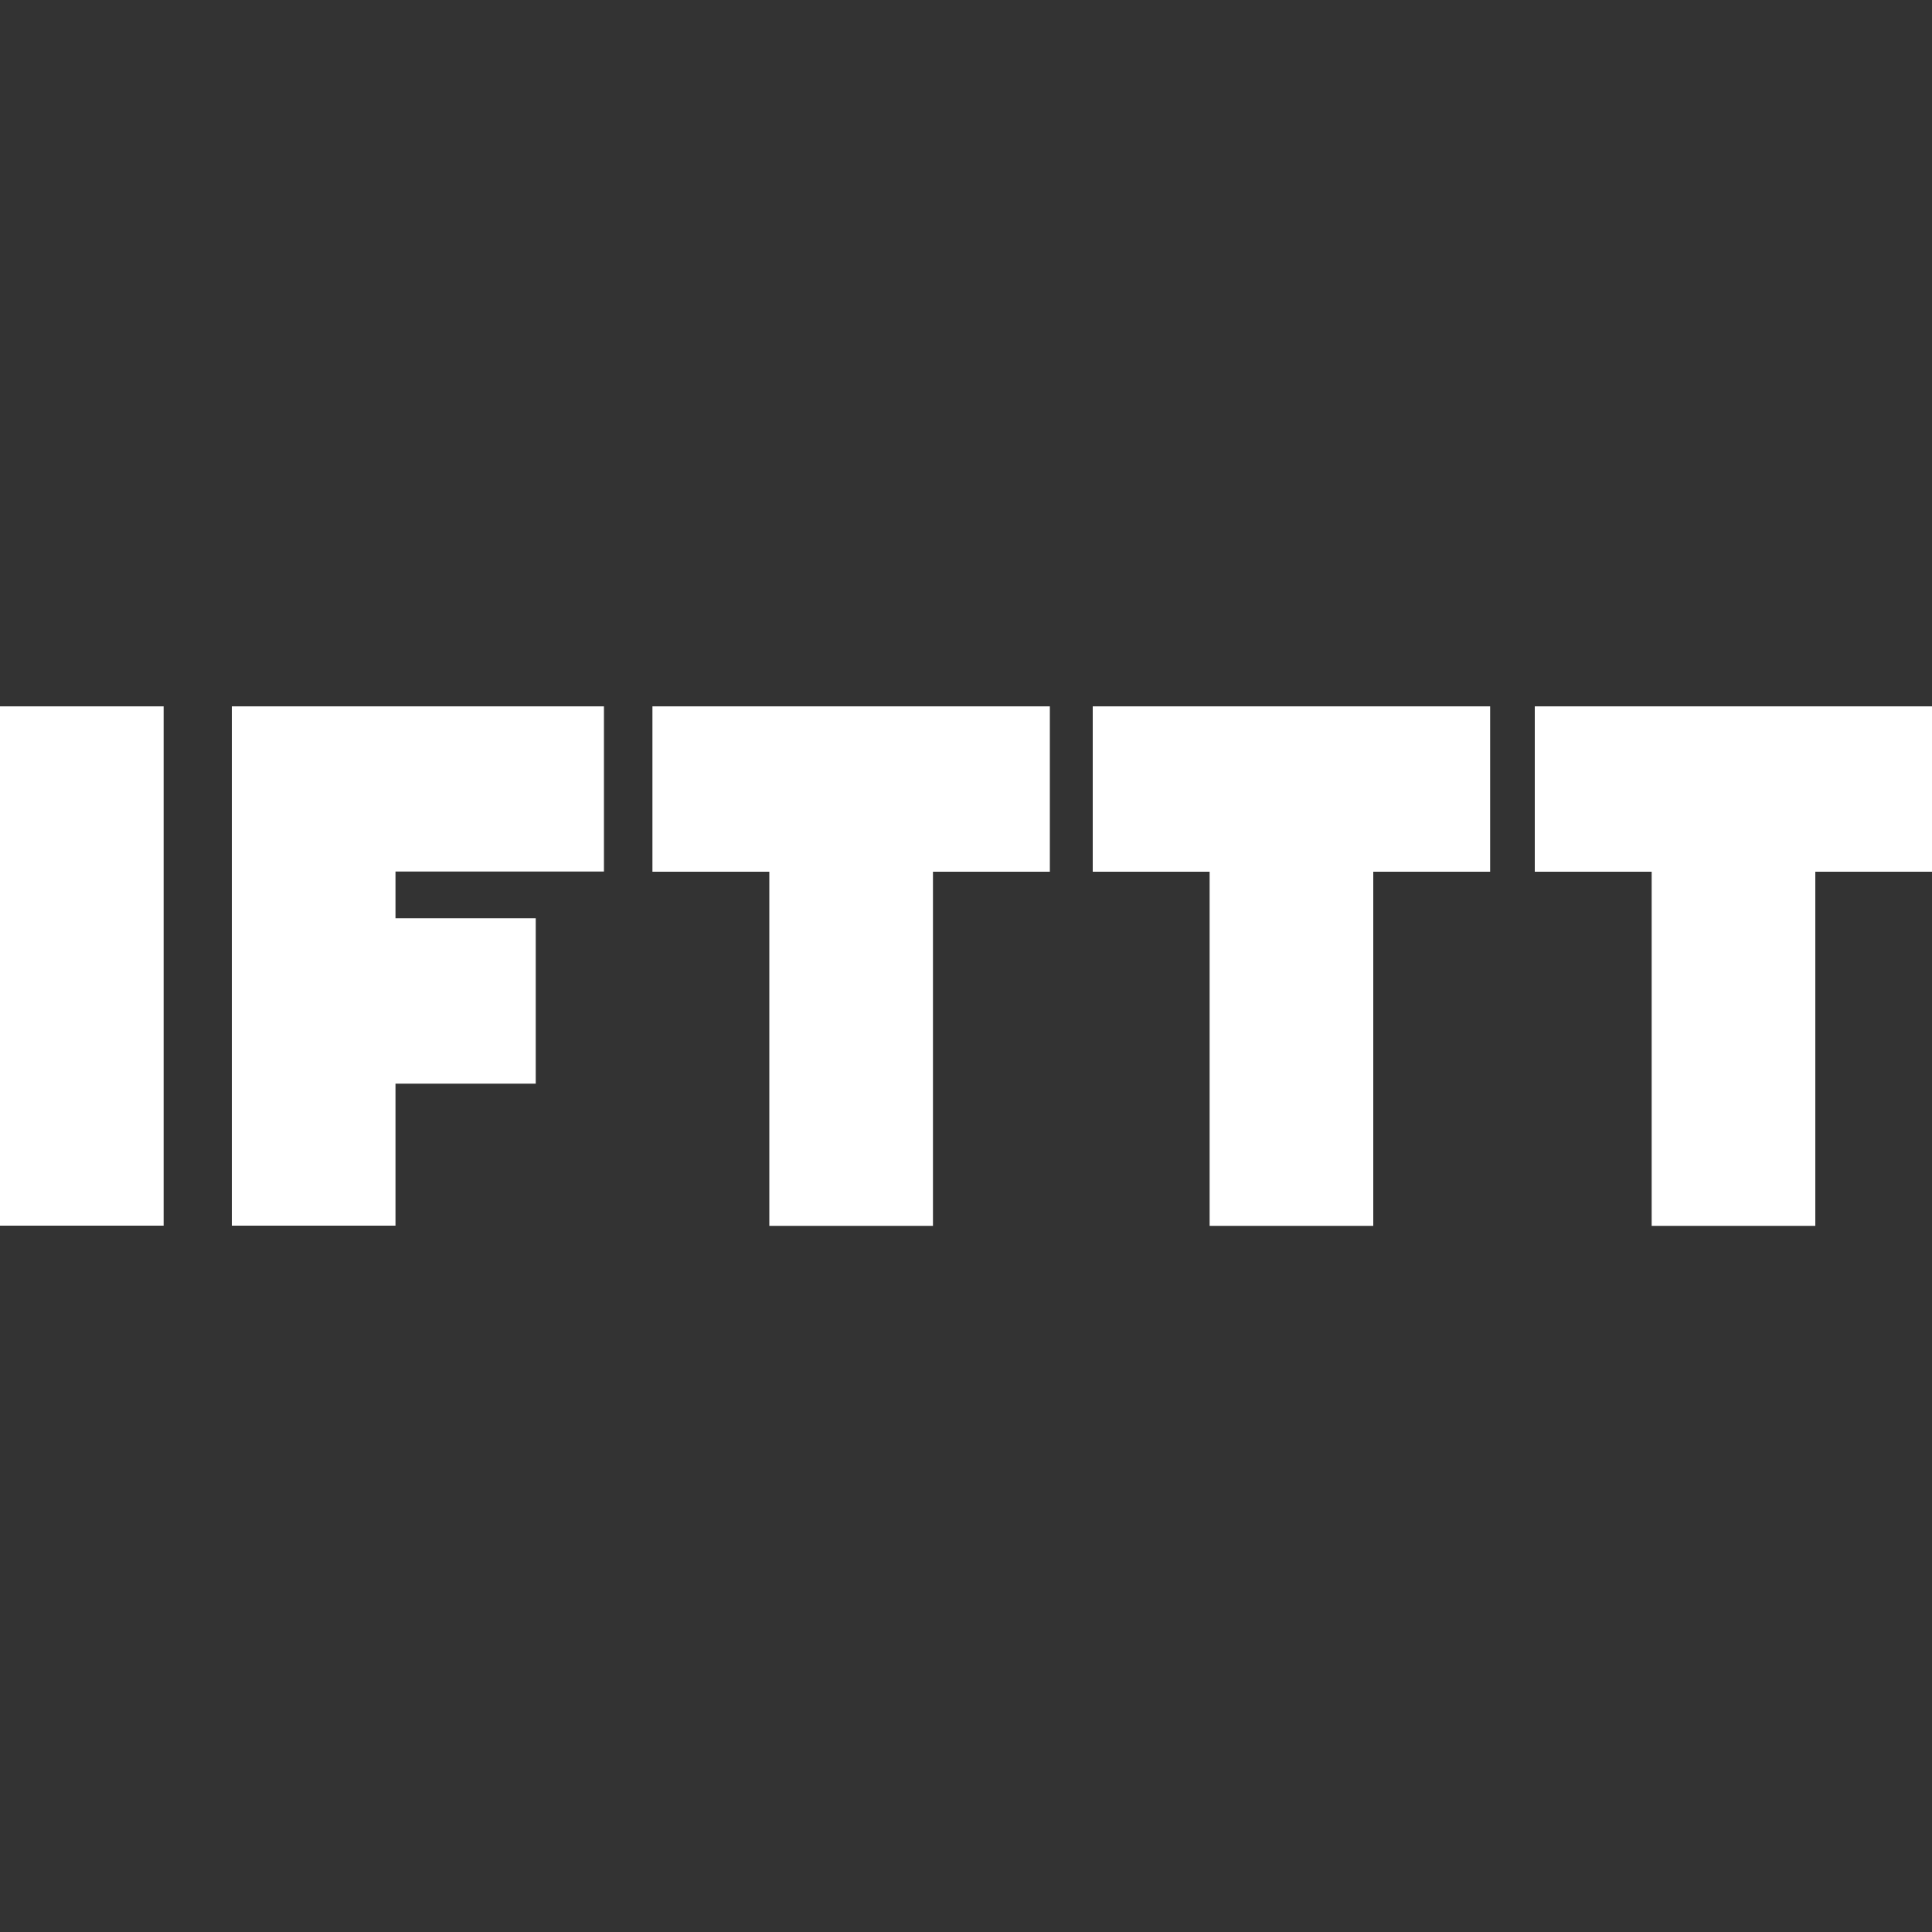 <?xml version="1.0" encoding="UTF-8"?><svg id="a" xmlns="http://www.w3.org/2000/svg" viewBox="0 0 100 100"><rect x="0" y="0" width="100" height="100" fill="#333333" stroke="none"/><path d="M0,36.56H8.47v26.88H0v-26.88H0Zm48.19,0h-14.42v8.56h6.05v18.33h8.47v-18.33h6.05v-8.56h-6.14Zm22.79,0h-14.42v8.56h6.05v18.33h8.47v-18.33h6.05v-8.56h-6.14Zm22.88,0h-14.42v8.56h6.05v18.33h8.47v-18.33h6.05v-8.56h-6.14Zm-62.6,8.56v-8.56H12v26.88h8.47v-7.35h7.26v-8.56h-7.26v-2.42h10.79Z" style="fill:#fff;"/></svg>